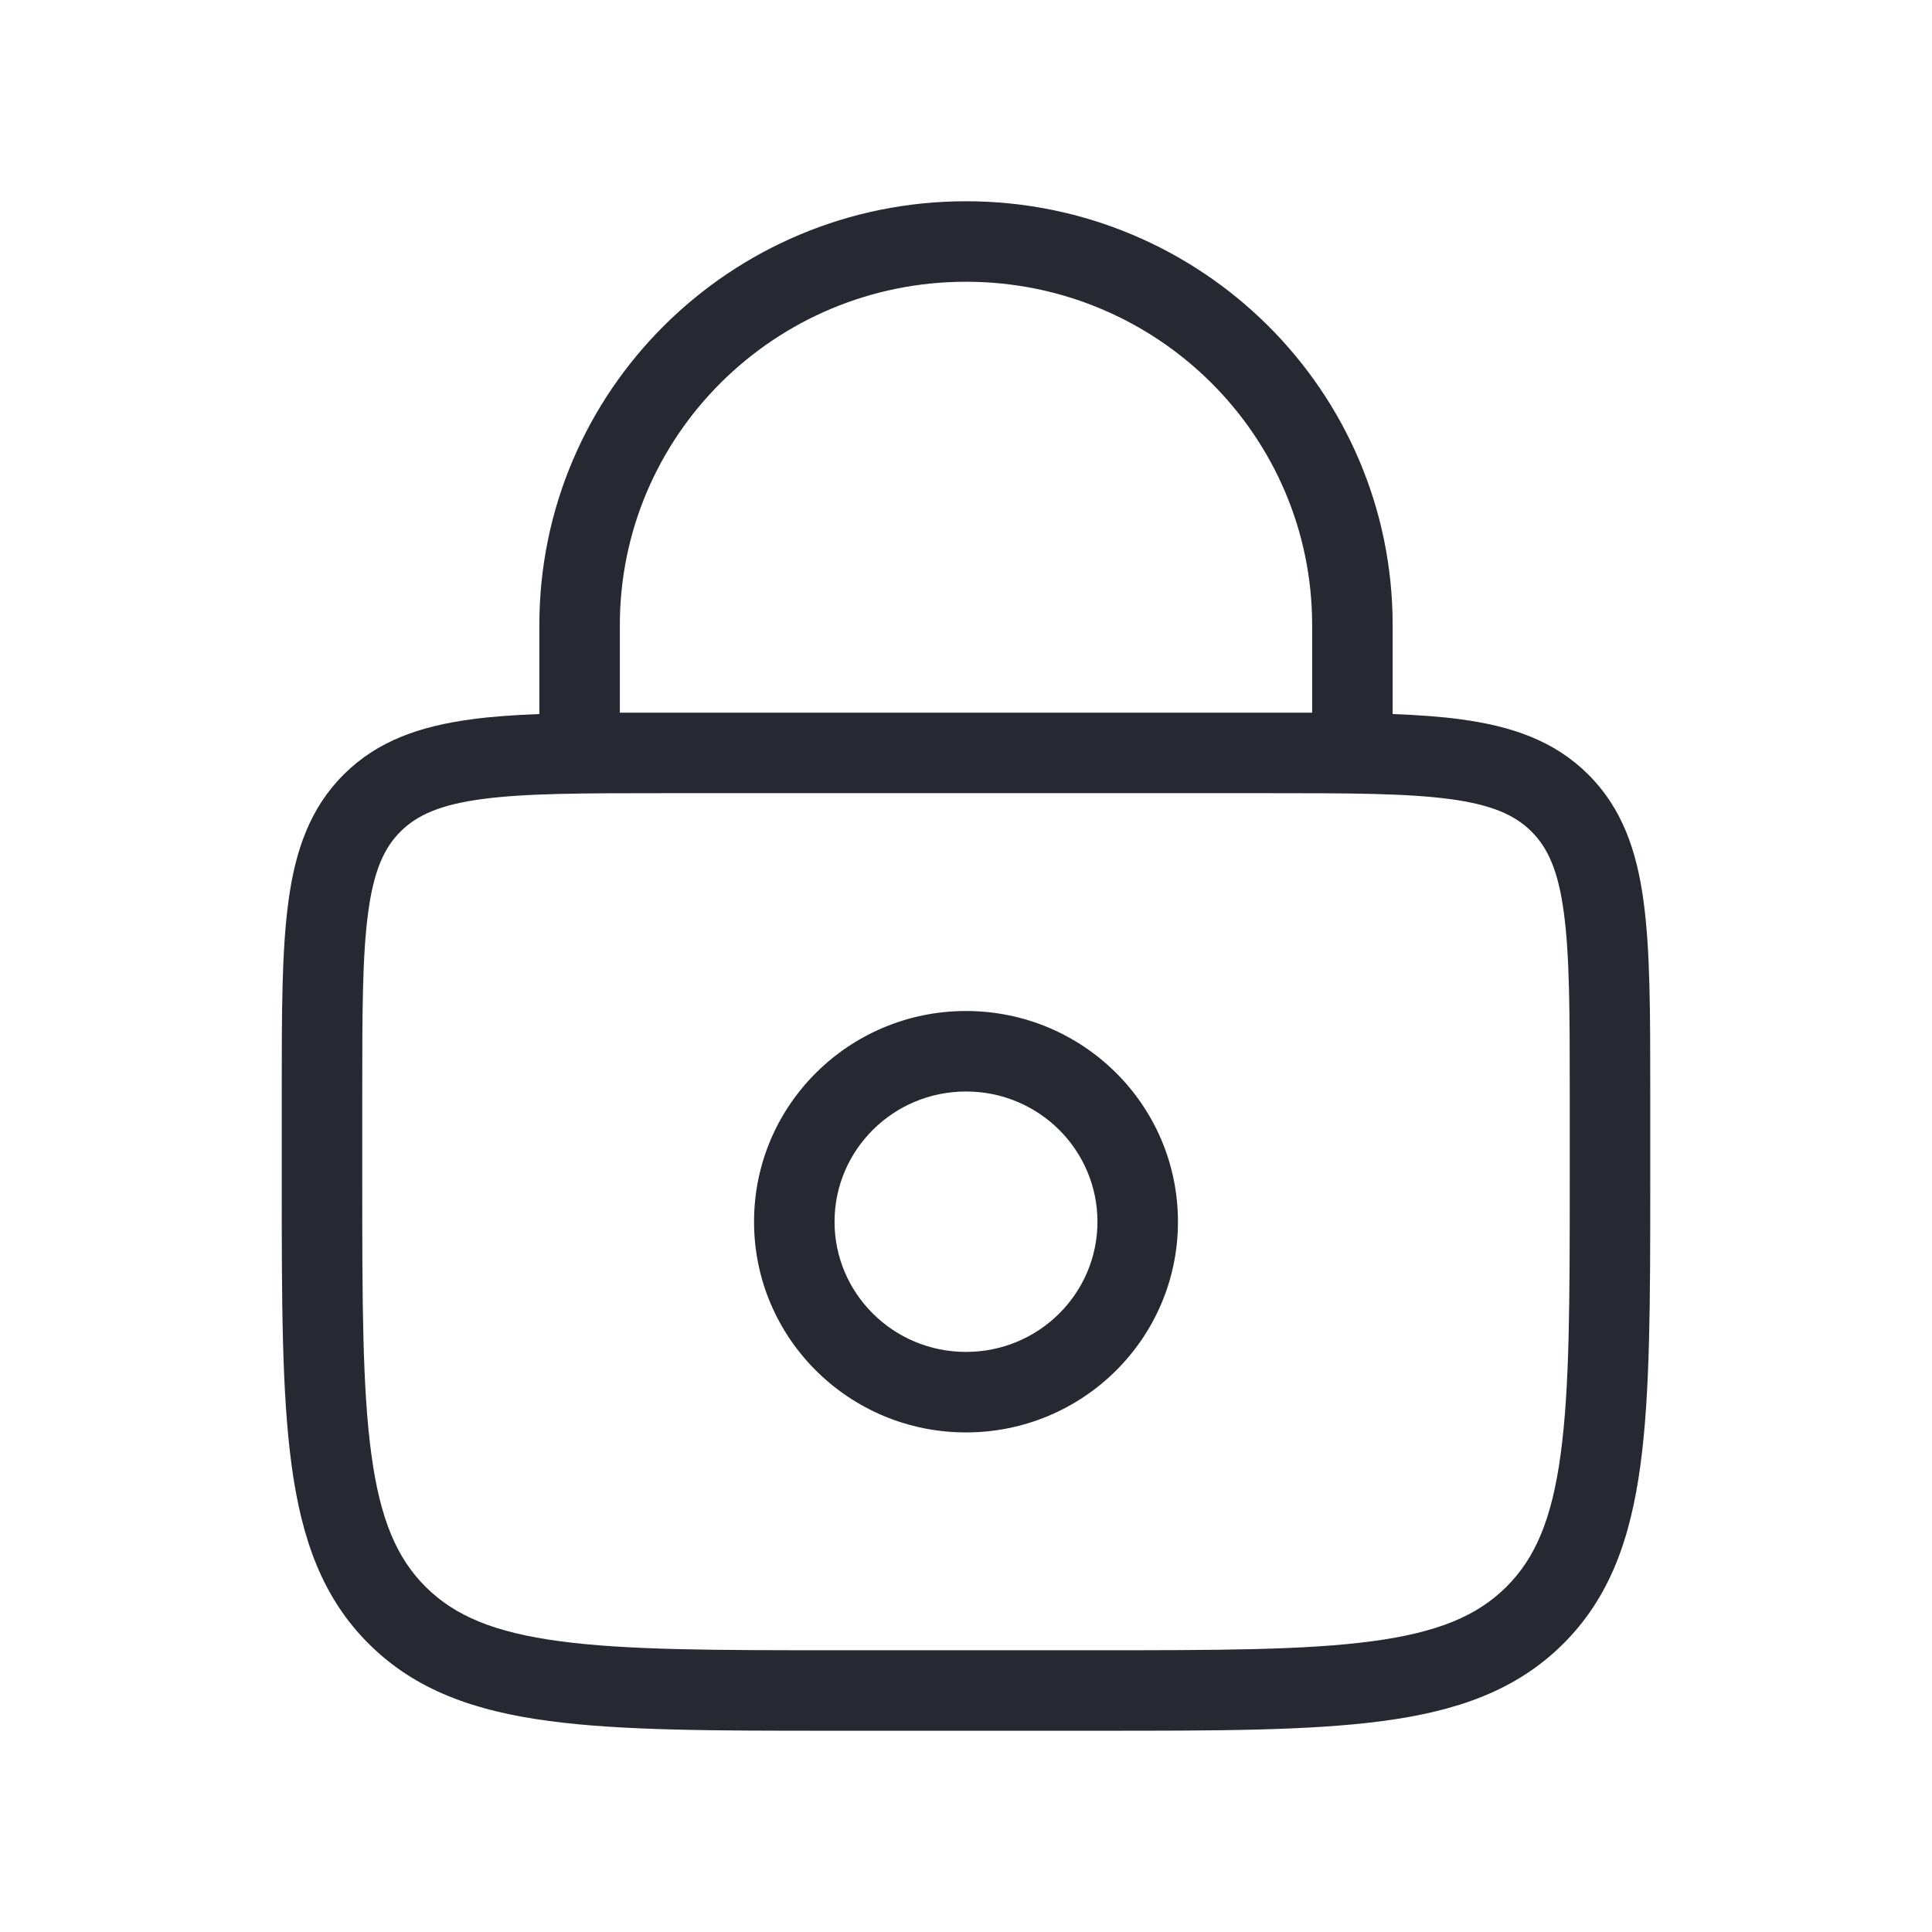<svg viewBox="0 0 24 24" fill="none" xmlns="http://www.w3.org/2000/svg">
<path fill-rule="evenodd" clip-rule="evenodd" d="M6.7 7.765C6.7 4.854 9.076 2.5 12 2.5C14.924 2.5 17.3 4.854 17.3 7.765V8.87C17.609 8.882 17.889 8.901 18.14 8.935C18.776 9.02 19.306 9.2 19.727 9.618C20.149 10.037 20.332 10.565 20.417 11.197C20.5 11.808 20.5 12.584 20.5 13.551V14.685C20.5 16.15 20.5 17.301 20.378 18.2C20.254 19.121 19.993 19.851 19.415 20.424C18.838 20.997 18.104 21.256 17.177 21.379C16.273 21.5 15.114 21.5 13.638 21.5H10.362C8.886 21.5 7.727 21.5 6.823 21.379C5.896 21.256 5.162 20.997 4.585 20.424C4.007 19.851 3.746 19.121 3.622 18.2C3.5 17.301 3.5 16.15 3.5 14.685L3.5 13.551C3.5 12.584 3.5 11.808 3.583 11.197C3.668 10.565 3.851 10.037 4.273 9.618C4.694 9.2 5.224 9.02 5.86 8.935C6.111 8.901 6.391 8.882 6.7 8.87V7.765ZM7.7 8.853C7.87 8.853 8.047 8.853 8.23 8.853H15.77C15.953 8.853 16.13 8.853 16.3 8.853V7.765C16.3 5.413 14.378 3.5 12 3.5C9.622 3.5 7.7 5.413 7.7 7.765V8.853ZM5.992 9.926C5.466 9.996 5.181 10.126 4.977 10.328C4.774 10.53 4.644 10.811 4.574 11.332C4.501 11.867 4.5 12.576 4.5 13.588V14.647C4.5 16.159 4.501 17.242 4.613 18.065C4.722 18.874 4.93 19.358 5.29 19.715C5.65 20.072 6.138 20.279 6.955 20.388C7.786 20.499 8.877 20.5 10.4 20.5H13.6C15.123 20.5 16.215 20.499 17.045 20.388C17.862 20.279 18.35 20.072 18.71 19.715C19.07 19.358 19.278 18.874 19.387 18.065C19.499 17.242 19.5 16.159 19.5 14.647V13.588C19.5 12.576 19.499 11.867 19.426 11.332C19.356 10.811 19.226 10.53 19.023 10.328C18.819 10.126 18.534 9.996 18.008 9.926C17.468 9.854 16.753 9.853 15.733 9.853H8.267C7.247 9.853 6.532 9.854 5.992 9.926ZM12 13.559C11.095 13.559 10.367 14.287 10.367 15.177C10.367 16.066 11.095 16.794 12 16.794C12.906 16.794 13.633 16.066 13.633 15.177C13.633 14.287 12.906 13.559 12 13.559ZM9.367 15.177C9.367 13.727 10.549 12.559 12 12.559C13.451 12.559 14.633 13.727 14.633 15.177C14.633 16.626 13.451 17.794 12 17.794C10.549 17.794 9.367 16.626 9.367 15.177Z" fill="#272932"/>
</svg>
